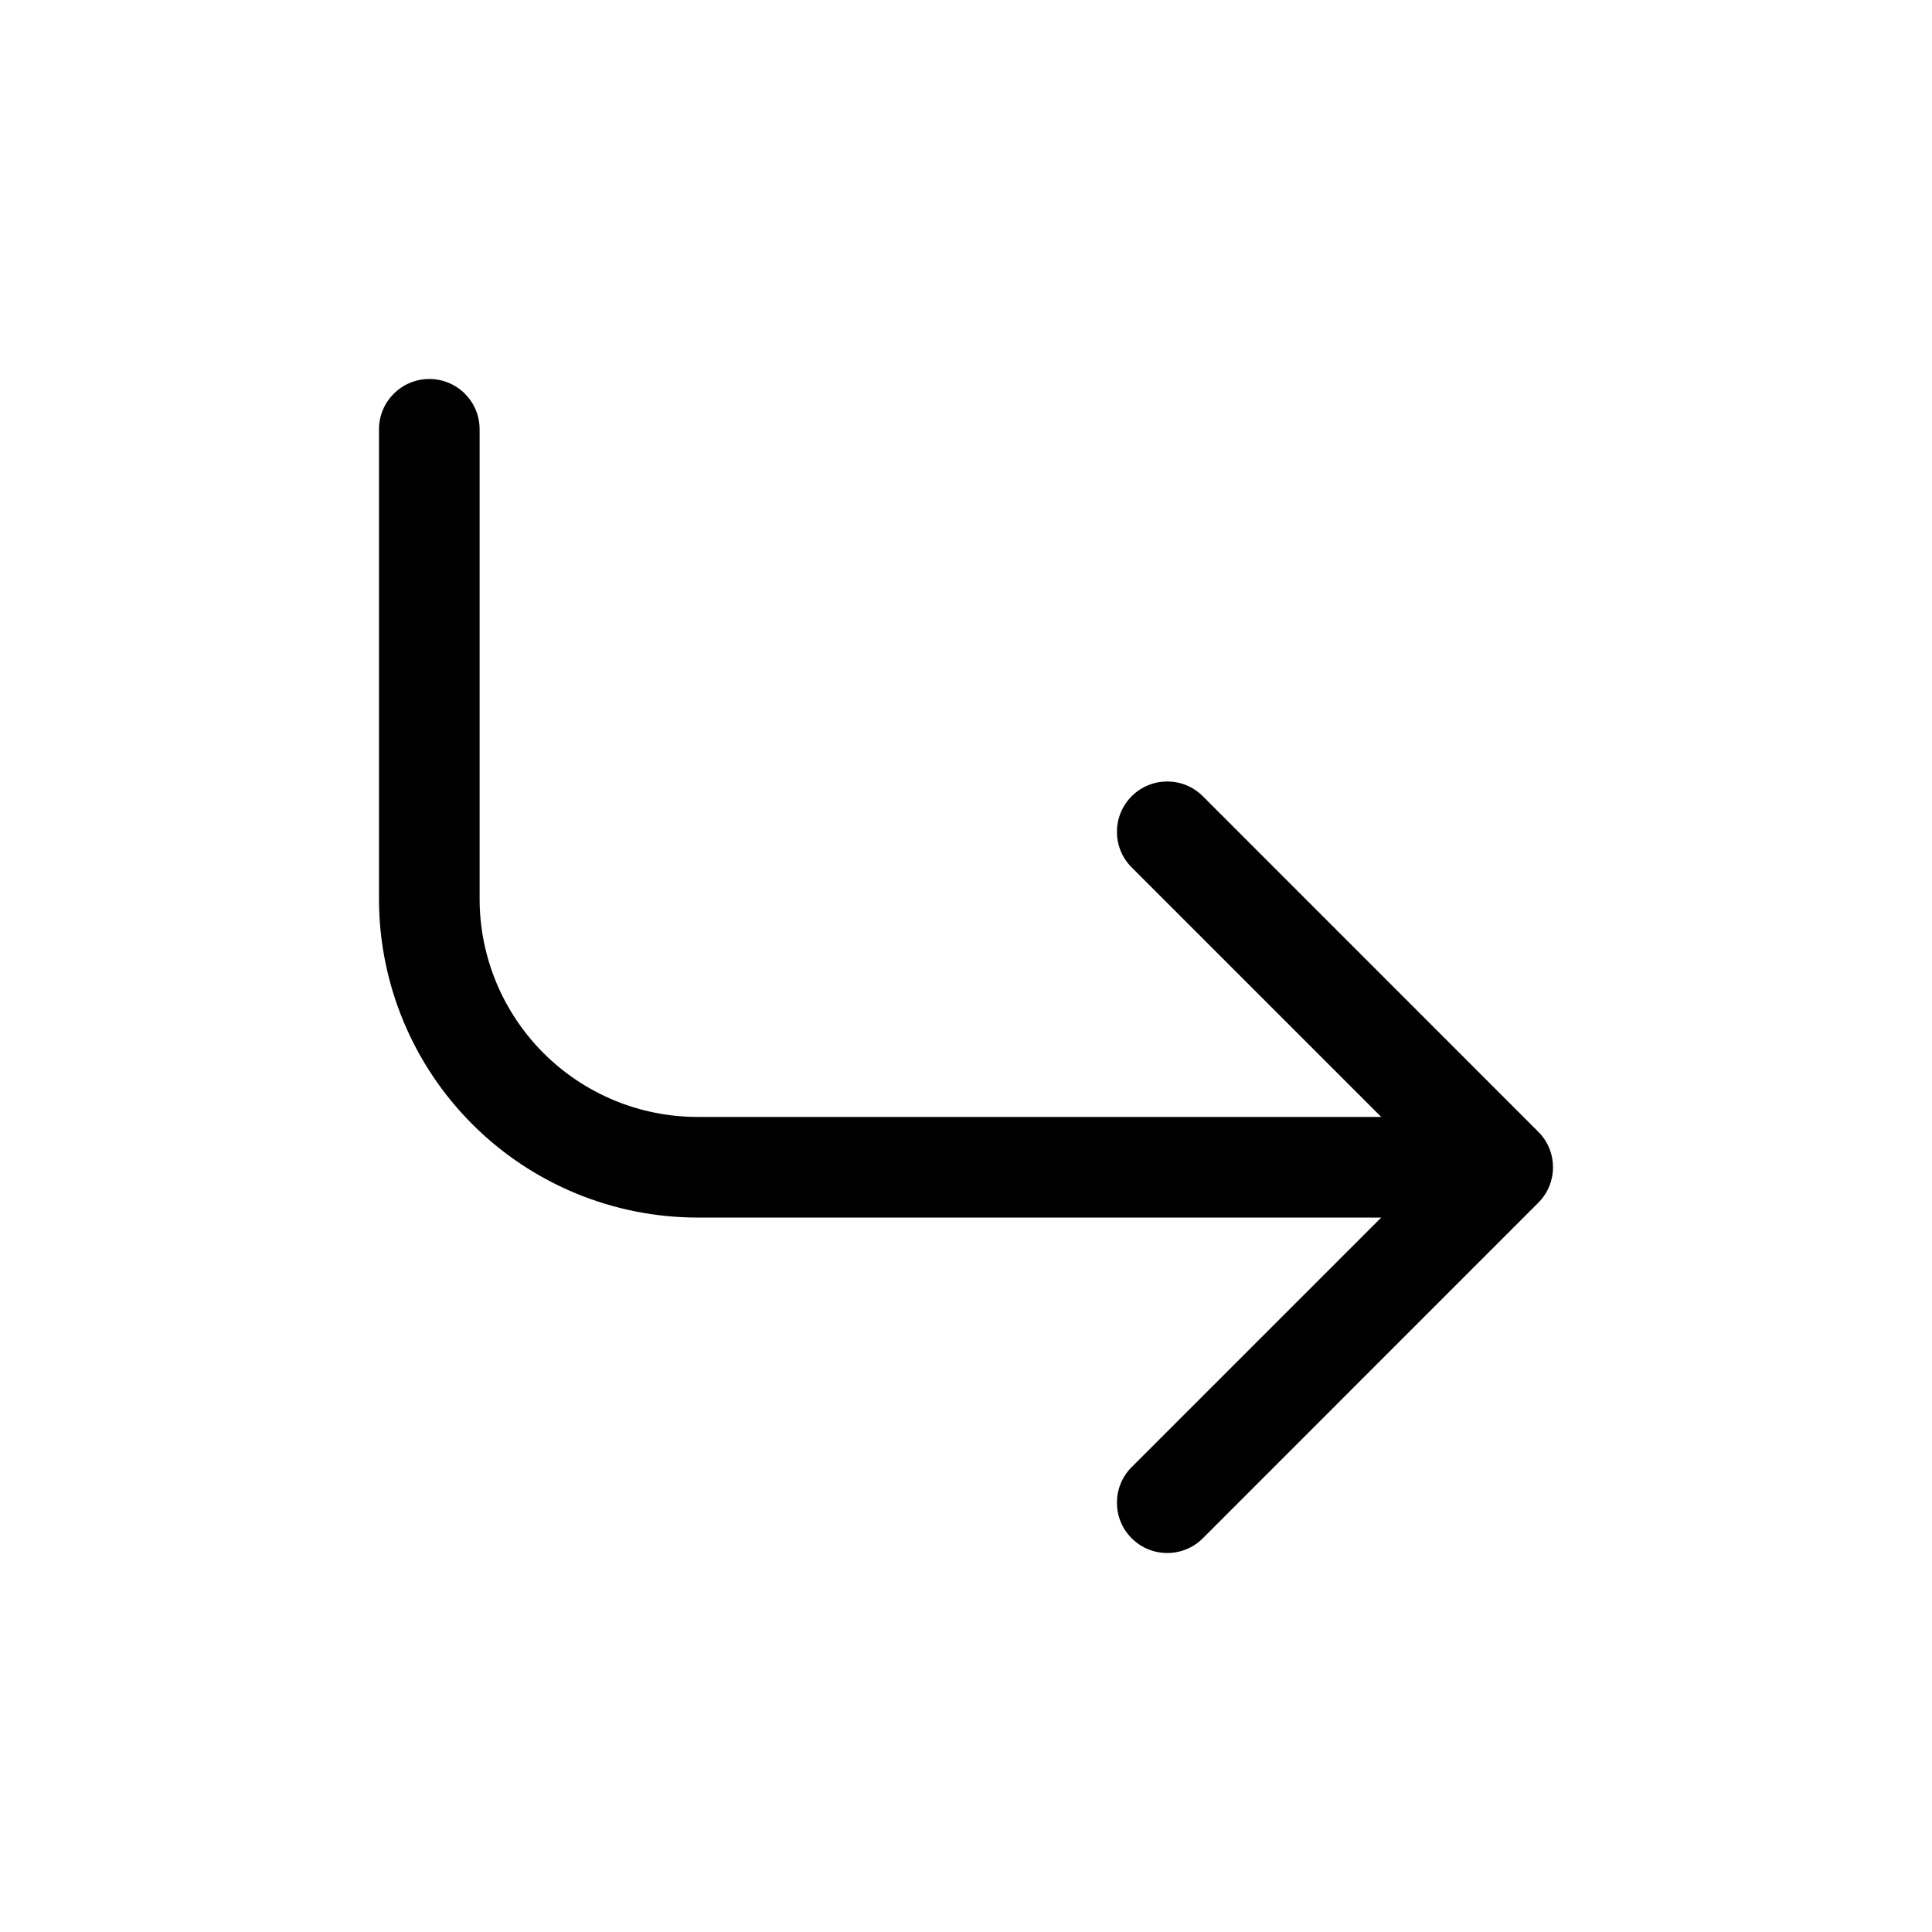 <svg width="24" height="24" viewBox="0 0 24 24" fill="none" xmlns="http://www.w3.org/2000/svg">
<g clip-path="url(#clip0_775_13699)">
<path fill-rule="evenodd" clip-rule="evenodd" d="M5.958 5.333C5.958 4.988 5.679 4.708 5.333 4.708C4.988 4.708 4.708 4.988 4.708 5.333V11.167C4.708 12.216 5.125 13.223 5.868 13.966C6.61 14.708 7.617 15.125 8.667 15.125H17.158L14.058 18.225C13.814 18.469 13.814 18.865 14.058 19.109C14.302 19.353 14.698 19.353 14.942 19.109L19.104 14.946C19.122 14.928 19.139 14.91 19.155 14.89C19.182 14.856 19.206 14.82 19.225 14.782C19.267 14.697 19.292 14.602 19.292 14.5C19.292 14.353 19.241 14.217 19.155 14.11C19.139 14.09 19.122 14.072 19.104 14.054L14.942 9.891C14.698 9.647 14.302 9.647 14.058 9.891C13.814 10.136 13.814 10.531 14.058 10.775L17.158 13.875H8.667C7.948 13.875 7.26 13.59 6.752 13.082C6.244 12.574 5.958 11.885 5.958 11.167V5.333Z" fill="black"/>
</g>
<defs>
<clipPath id="clip0_775_13699">
<rect width="20" height="20" fill="white" transform="translate(2 2)"/>
</clipPath>
</defs>
</svg>
